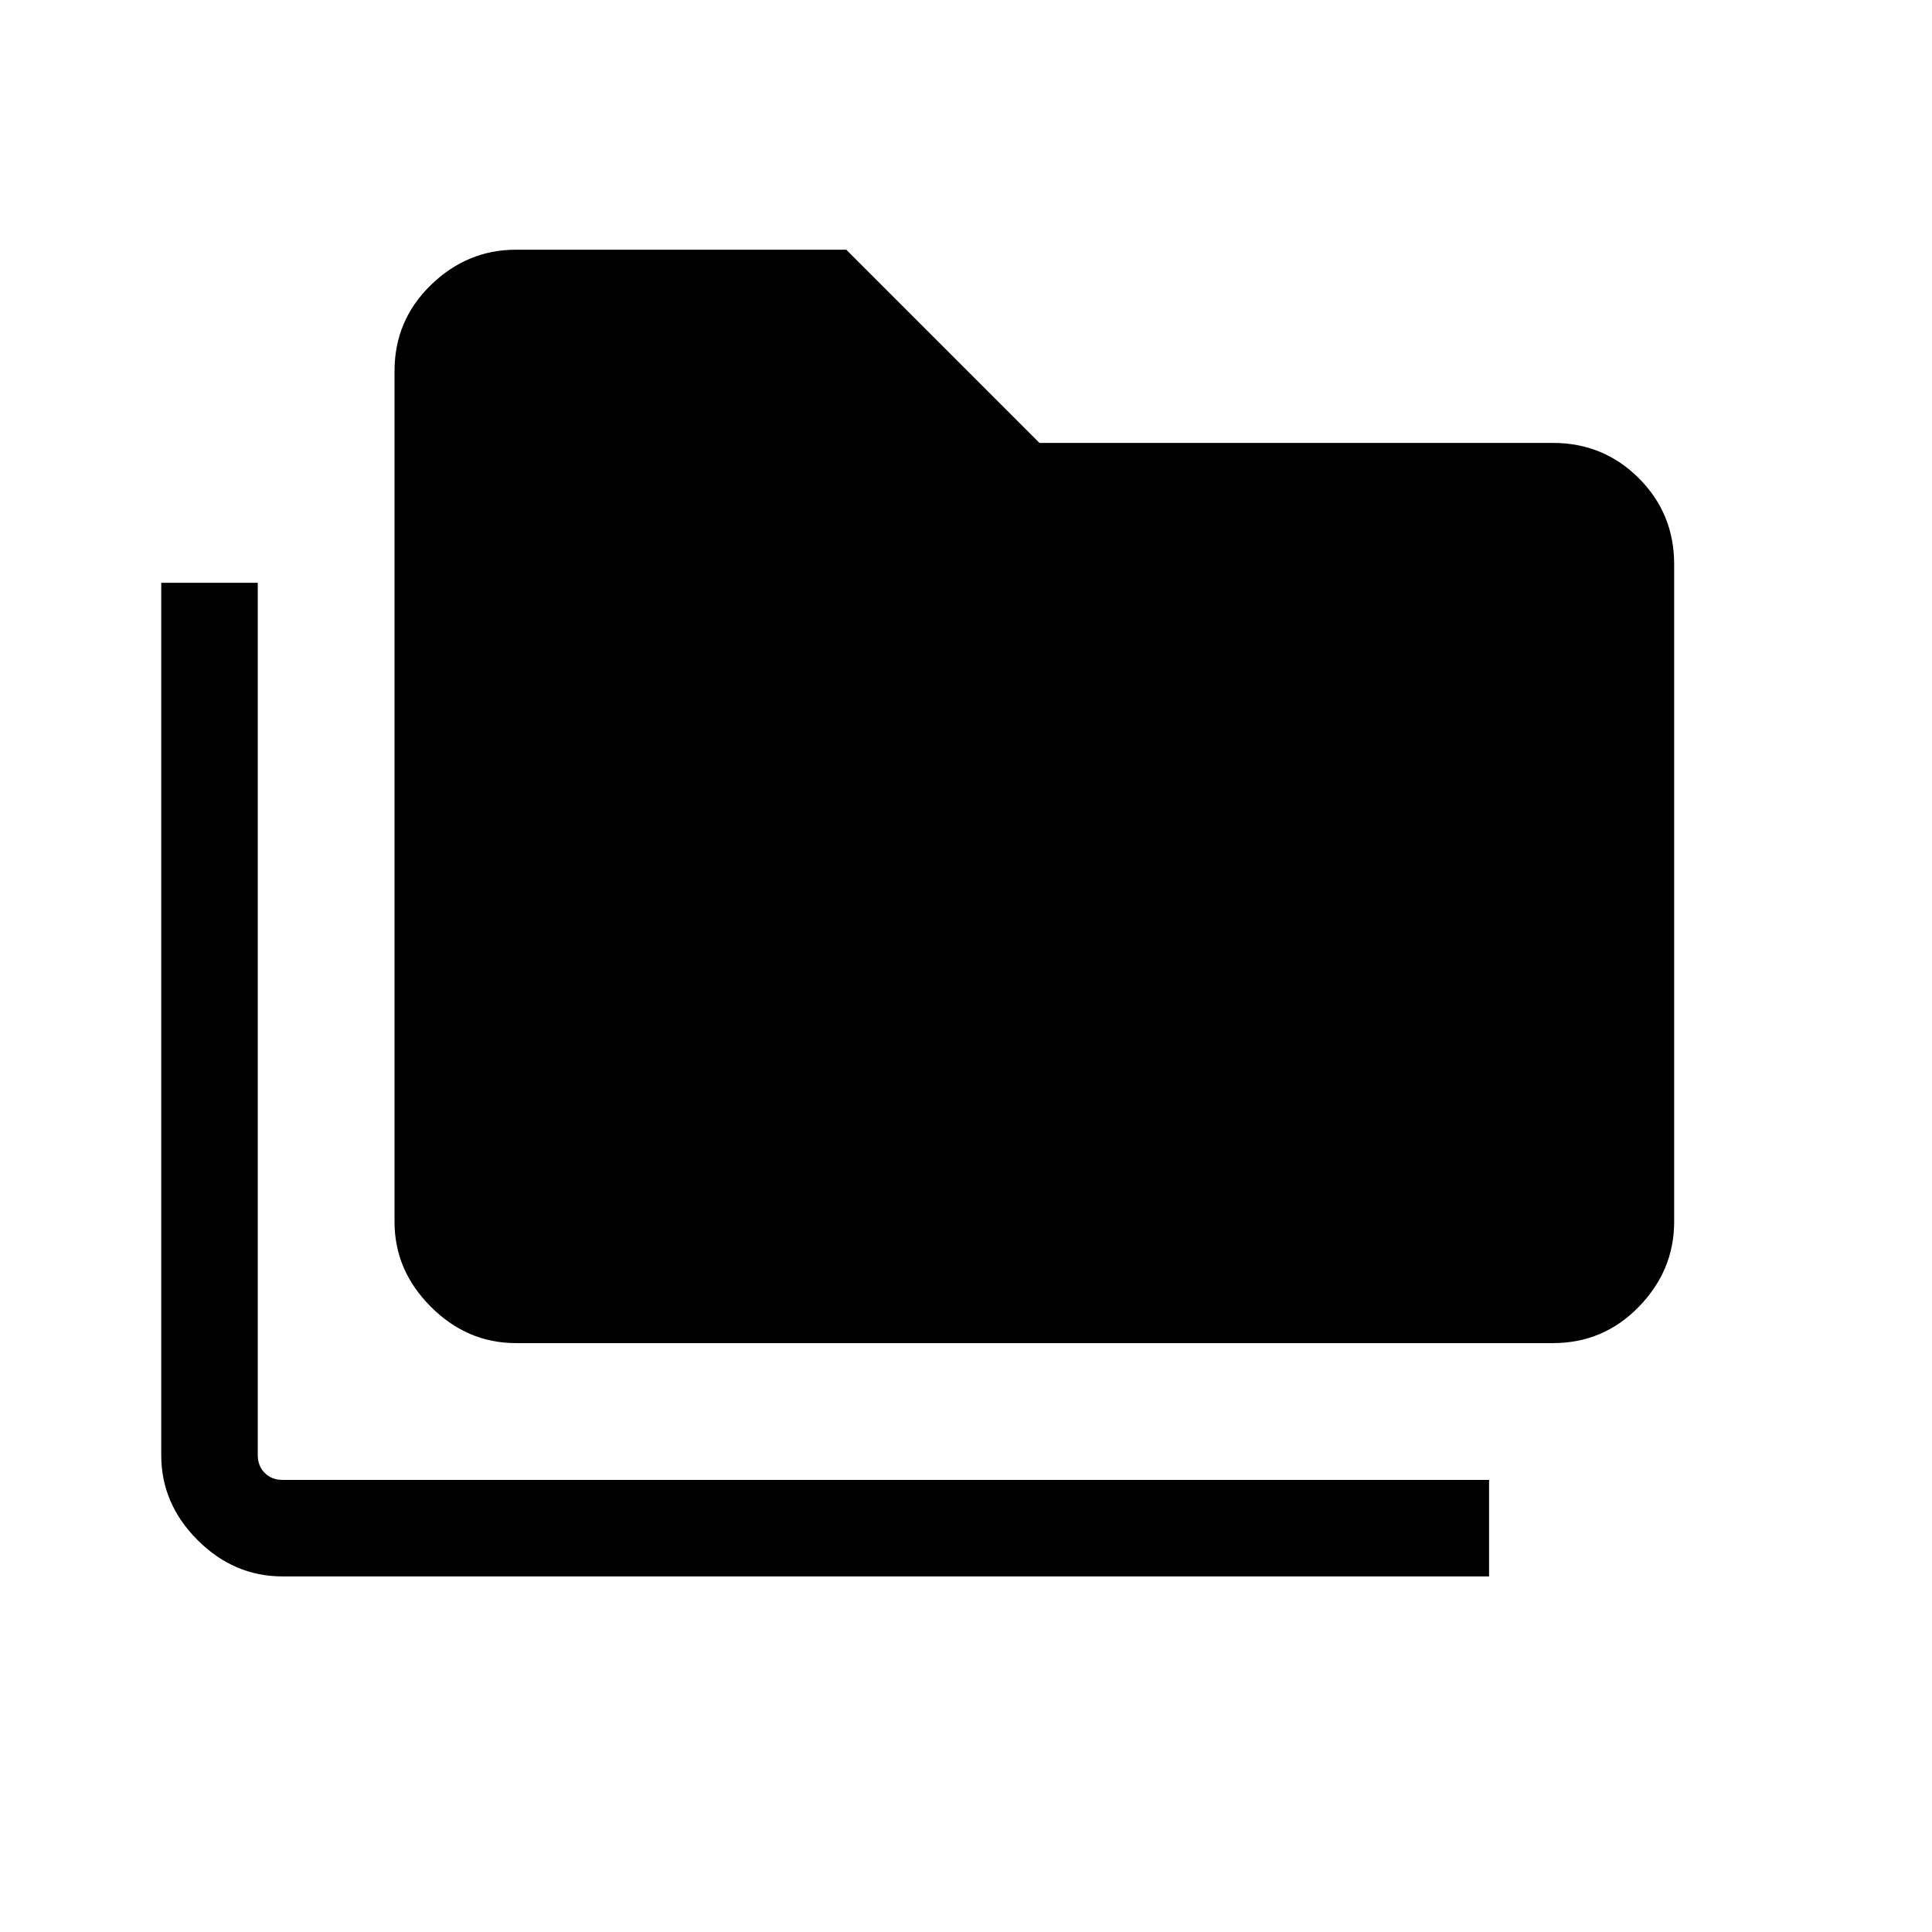 <svg xmlns="http://www.w3.org/2000/svg" height="20" viewBox="0 -960 960 960" width="20"><path d="M140.39-176.69q-24.17 0-42.22-18.06-18.05-18.05-18.05-42.21v-433.46h47.96v433.46q0 5.38 3.46 8.84 3.46 3.47 8.85 3.47h599.53v47.96H140.39Zm115.92-115.93q-24.16 0-42.22-18.05-18.05-18.05-18.05-42.21v-422.77q0-25.16 18.05-42.72 18.06-17.55 42.22-17.55H420.5l96 96h255.11q25.17 0 42.72 17.55 17.55 17.56 17.55 42.72v326.77q0 24.16-17.55 42.21t-42.72 18.05h-515.3Z"/></svg>